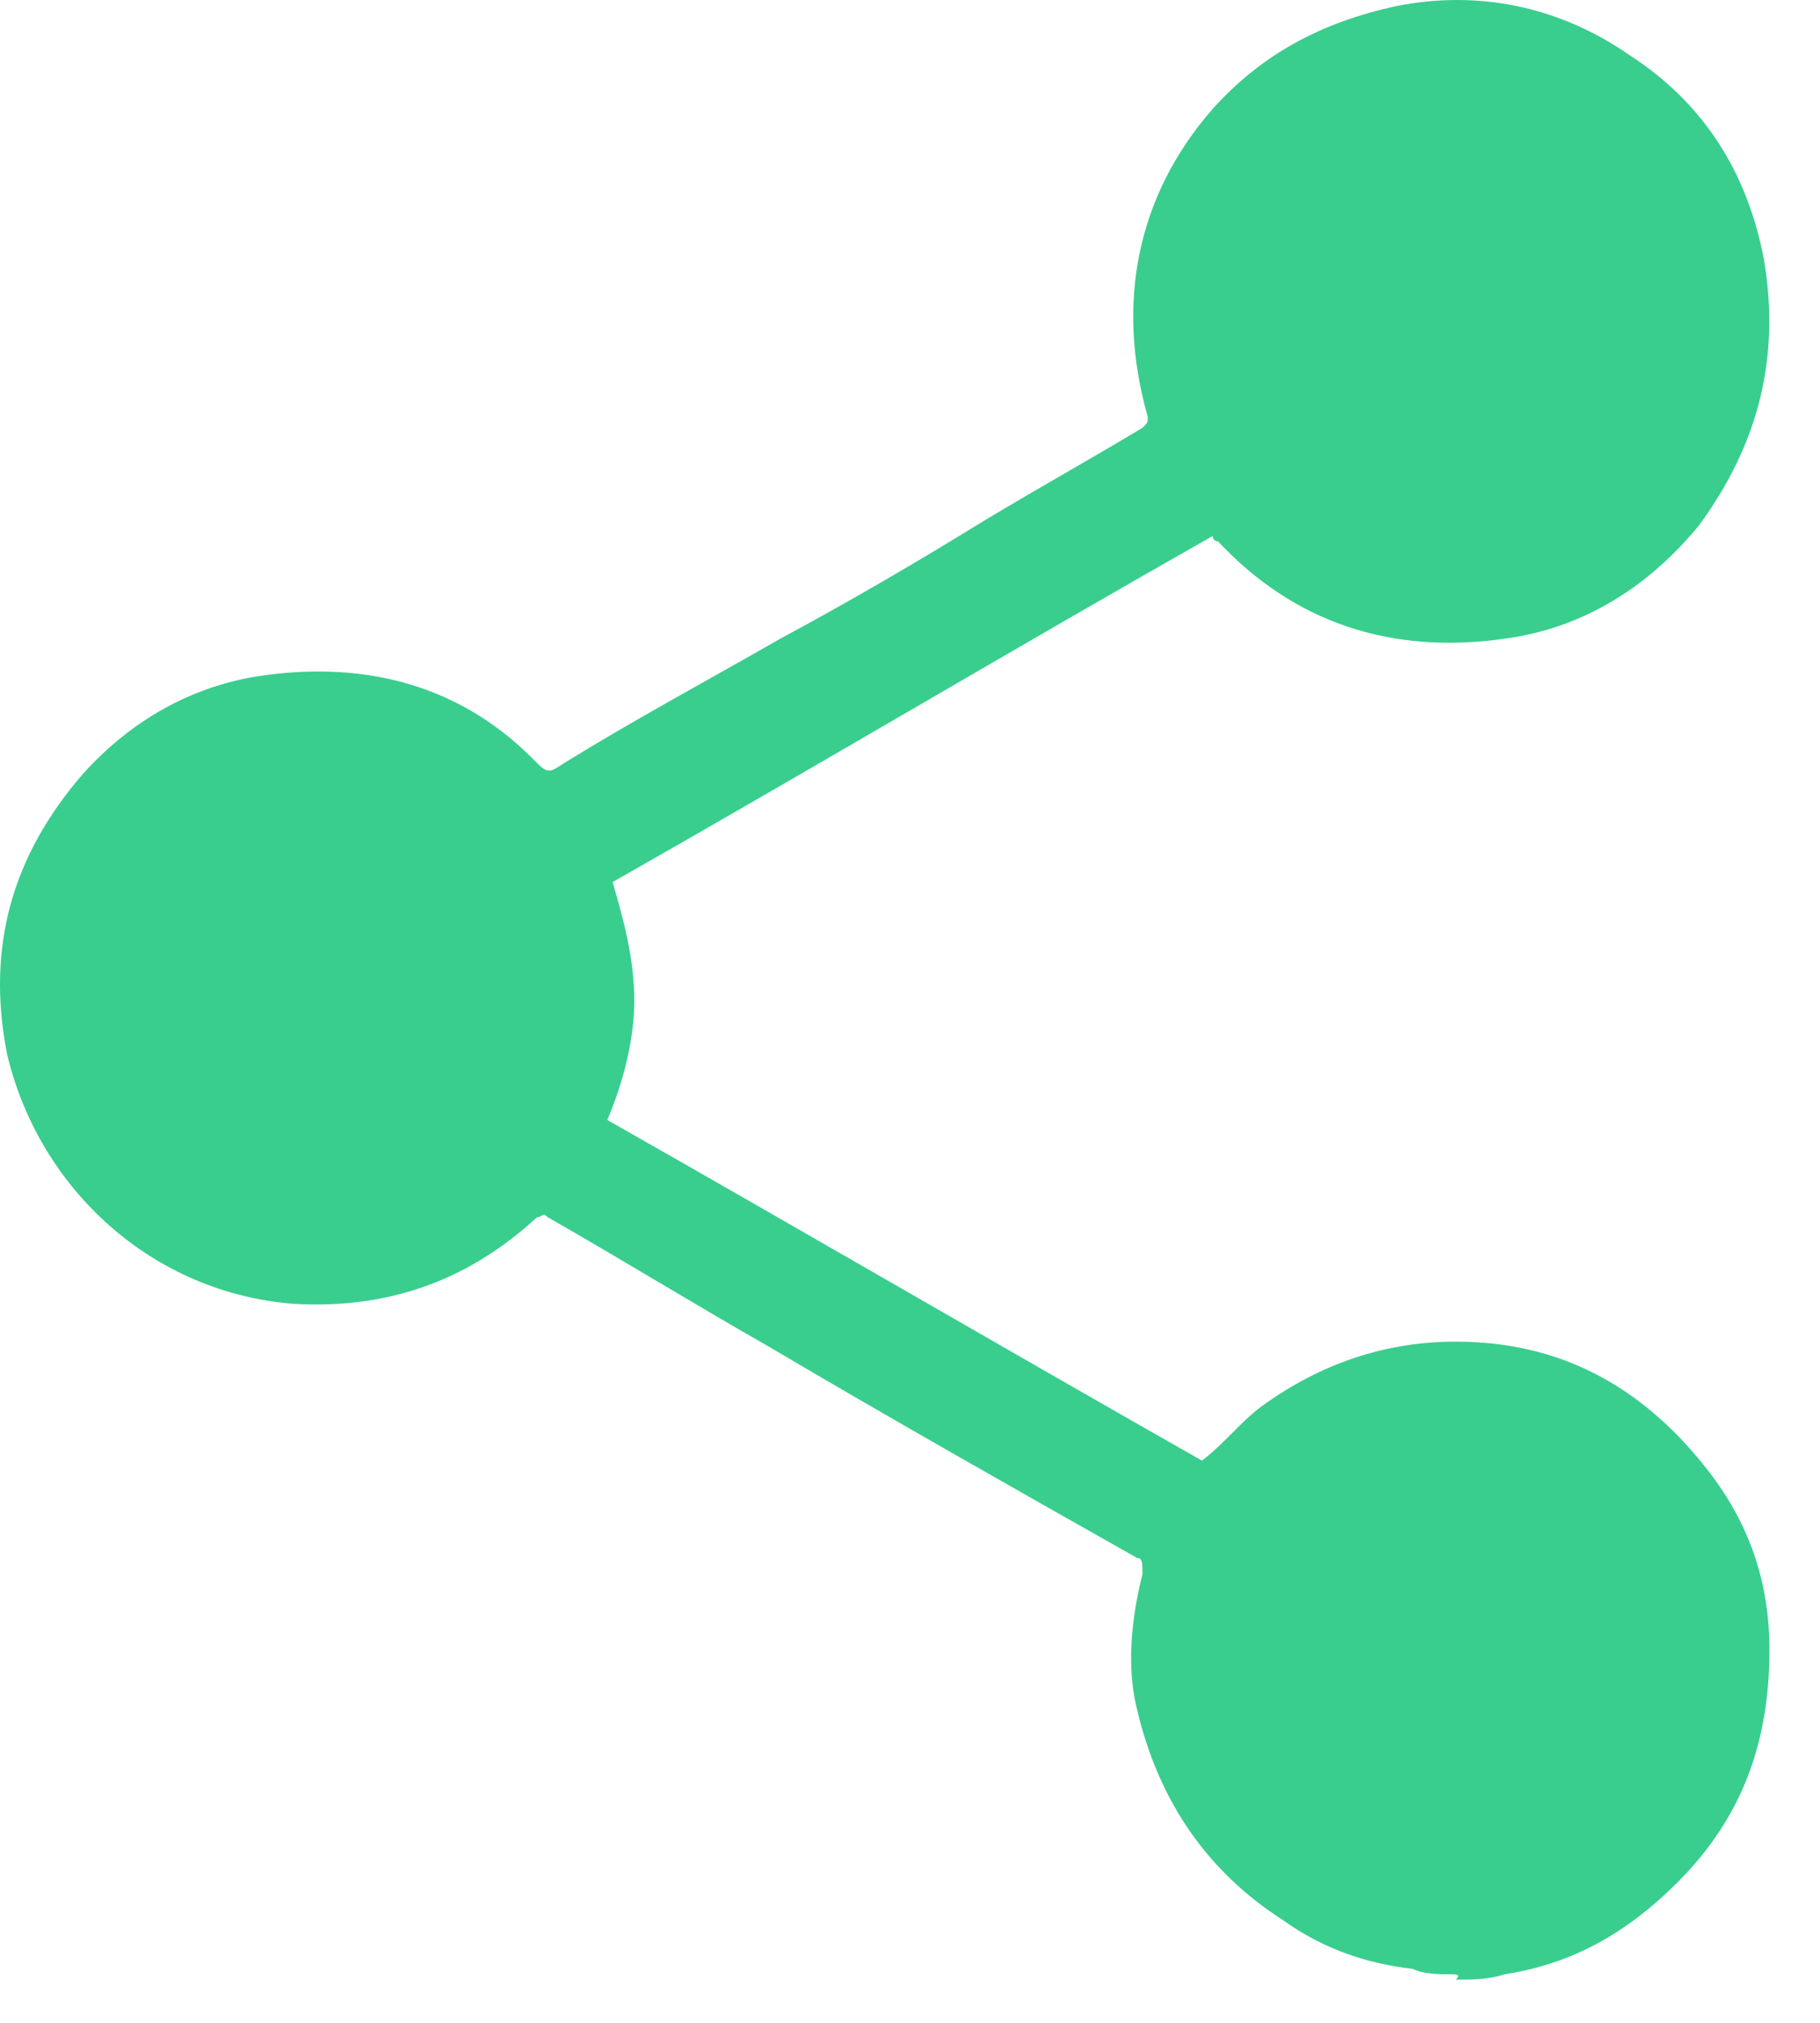 <svg width="18" height="20" viewBox="0 0 18 20" fill="none" xmlns="http://www.w3.org/2000/svg">
<path d="M14.346 19.52C14.239 19.52 14.079 19.52 13.972 19.466C13.491 19.413 13.063 19.253 12.689 18.985C11.94 18.504 11.459 17.809 11.245 16.9C11.138 16.473 11.192 15.991 11.299 15.564C11.299 15.457 11.299 15.403 11.245 15.403C10.015 14.708 8.786 14.013 7.61 13.318C6.861 12.891 6.166 12.463 5.418 12.035C5.364 11.982 5.364 12.035 5.311 12.035C4.616 12.677 3.814 12.944 2.905 12.891C1.515 12.784 0.393 11.768 0.072 10.431C-0.142 9.362 0.125 8.453 0.82 7.652C1.301 7.117 1.89 6.796 2.531 6.689C3.547 6.529 4.509 6.743 5.258 7.491C5.418 7.652 5.418 7.652 5.578 7.545C6.273 7.117 6.968 6.743 7.717 6.315C8.412 5.941 9.053 5.567 9.748 5.139C10.283 4.818 10.764 4.551 11.299 4.23C11.352 4.177 11.352 4.177 11.352 4.123C11.031 3 11.245 1.931 11.994 1.076C12.475 0.541 13.063 0.221 13.811 0.06C14.613 -0.1 15.415 0.06 16.11 0.541C16.858 1.022 17.286 1.717 17.447 2.573C17.607 3.535 17.393 4.39 16.805 5.192C16.324 5.78 15.682 6.208 14.88 6.315C13.758 6.475 12.796 6.155 12.047 5.353C12.047 5.353 11.994 5.353 11.994 5.299C10.015 6.422 8.037 7.598 6.059 8.721C6.166 9.095 6.273 9.469 6.273 9.897C6.273 10.271 6.166 10.699 6.006 11.073C7.984 12.196 9.909 13.318 11.887 14.441C12.101 14.281 12.261 14.067 12.475 13.906C13.063 13.479 13.704 13.265 14.399 13.265C15.415 13.265 16.217 13.693 16.858 14.495C17.286 15.029 17.5 15.617 17.5 16.312C17.5 17.221 17.233 17.969 16.591 18.611C16.11 19.092 15.575 19.413 14.88 19.52C14.72 19.573 14.56 19.573 14.399 19.573C14.453 19.52 14.399 19.52 14.346 19.52Z" fill="#39CE8E"/>
</svg>
